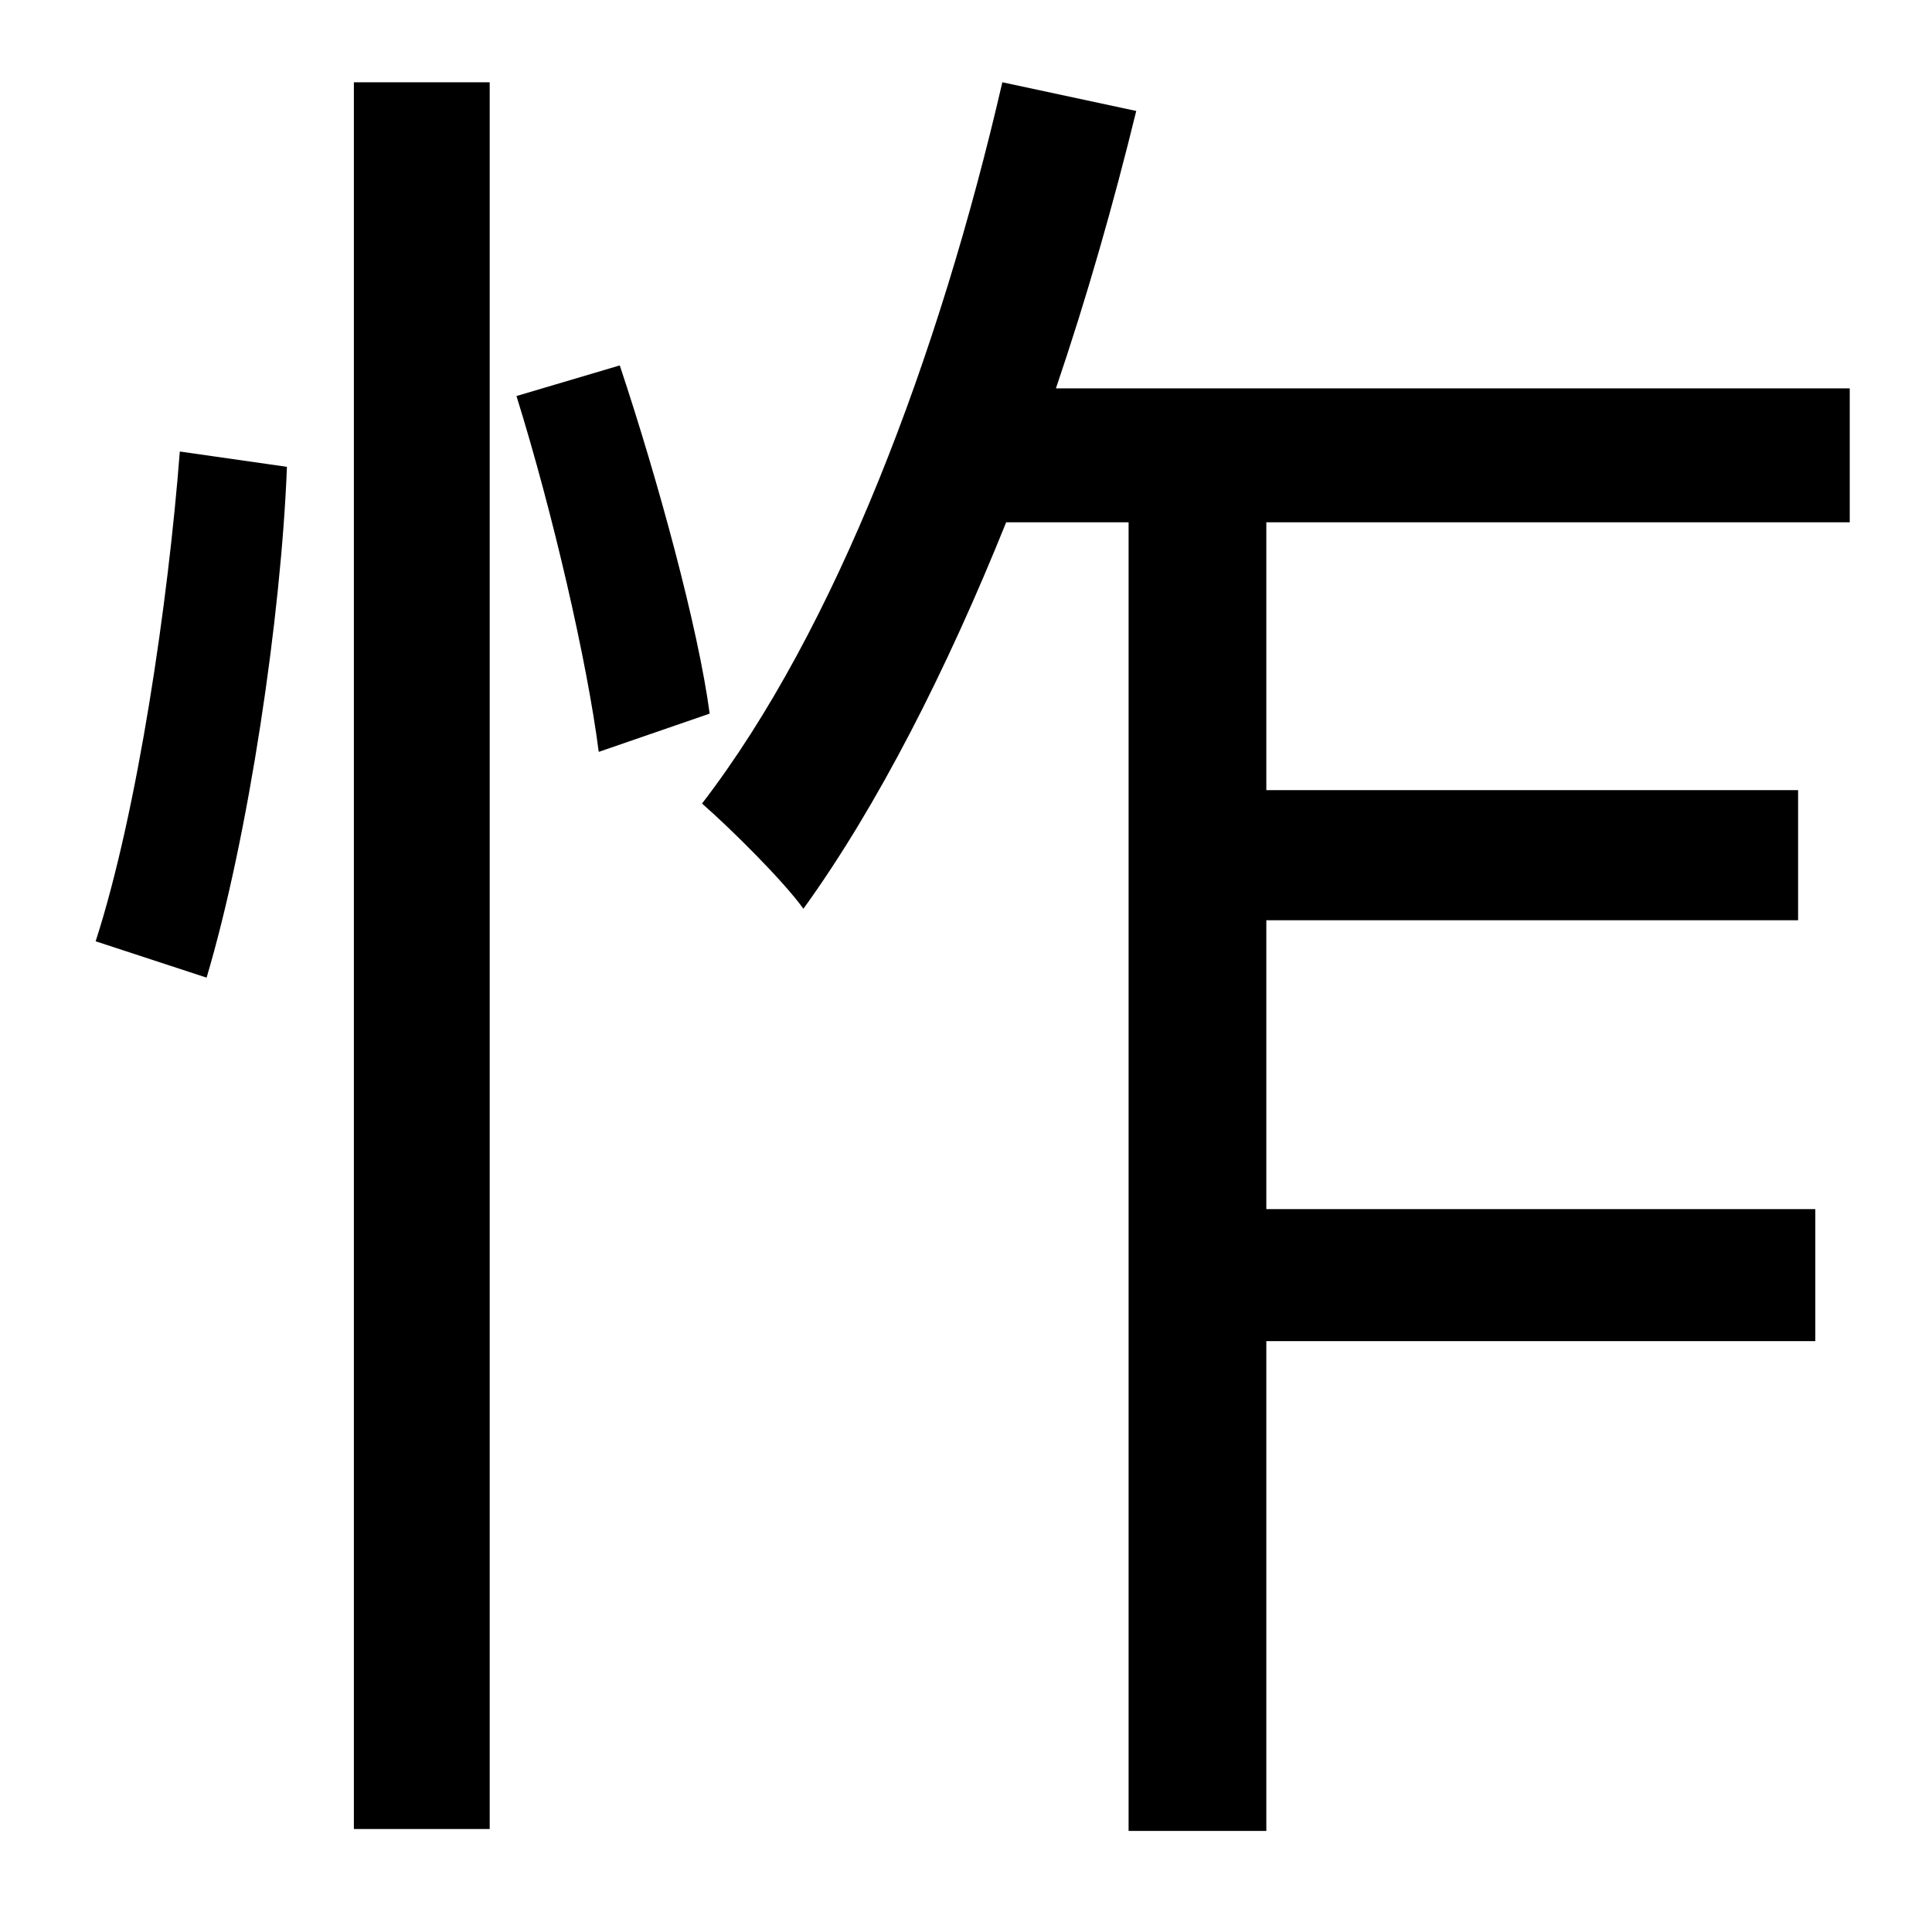 <?xml version="1.0" standalone="no"?>
<!DOCTYPE svg PUBLIC "-//W3C//DTD SVG 1.1//EN" "http://www.w3.org/Graphics/SVG/1.1/DTD/svg11.dtd" >
<svg xmlns="http://www.w3.org/2000/svg" xmlns:xlink="http://www.w3.org/1999/xlink" version="1.1" viewBox="-10 0 1010 1000">
   <path fill="currentColor"
d="M98 511l-58 -19c22 -68 38 -178 44 -256l56 8c-3 78 -20 193 -42 267zM175 956v-913h71v913h-71zM260 207l54 -16c20 60 41 137 47 182l-58 20c-6 -47 -24 -125 -43 -186zM957 273h-305v140h278v68h-278v151h287v69h-287v256h-72v-684h-64c-31 77 -67 148 -106 202
c-10 -14 -37 -41 -53 -55c70 -91 124 -234 157 -377l70 15c-12 49 -26 98 -42 145h415v70z" />
</svg>
